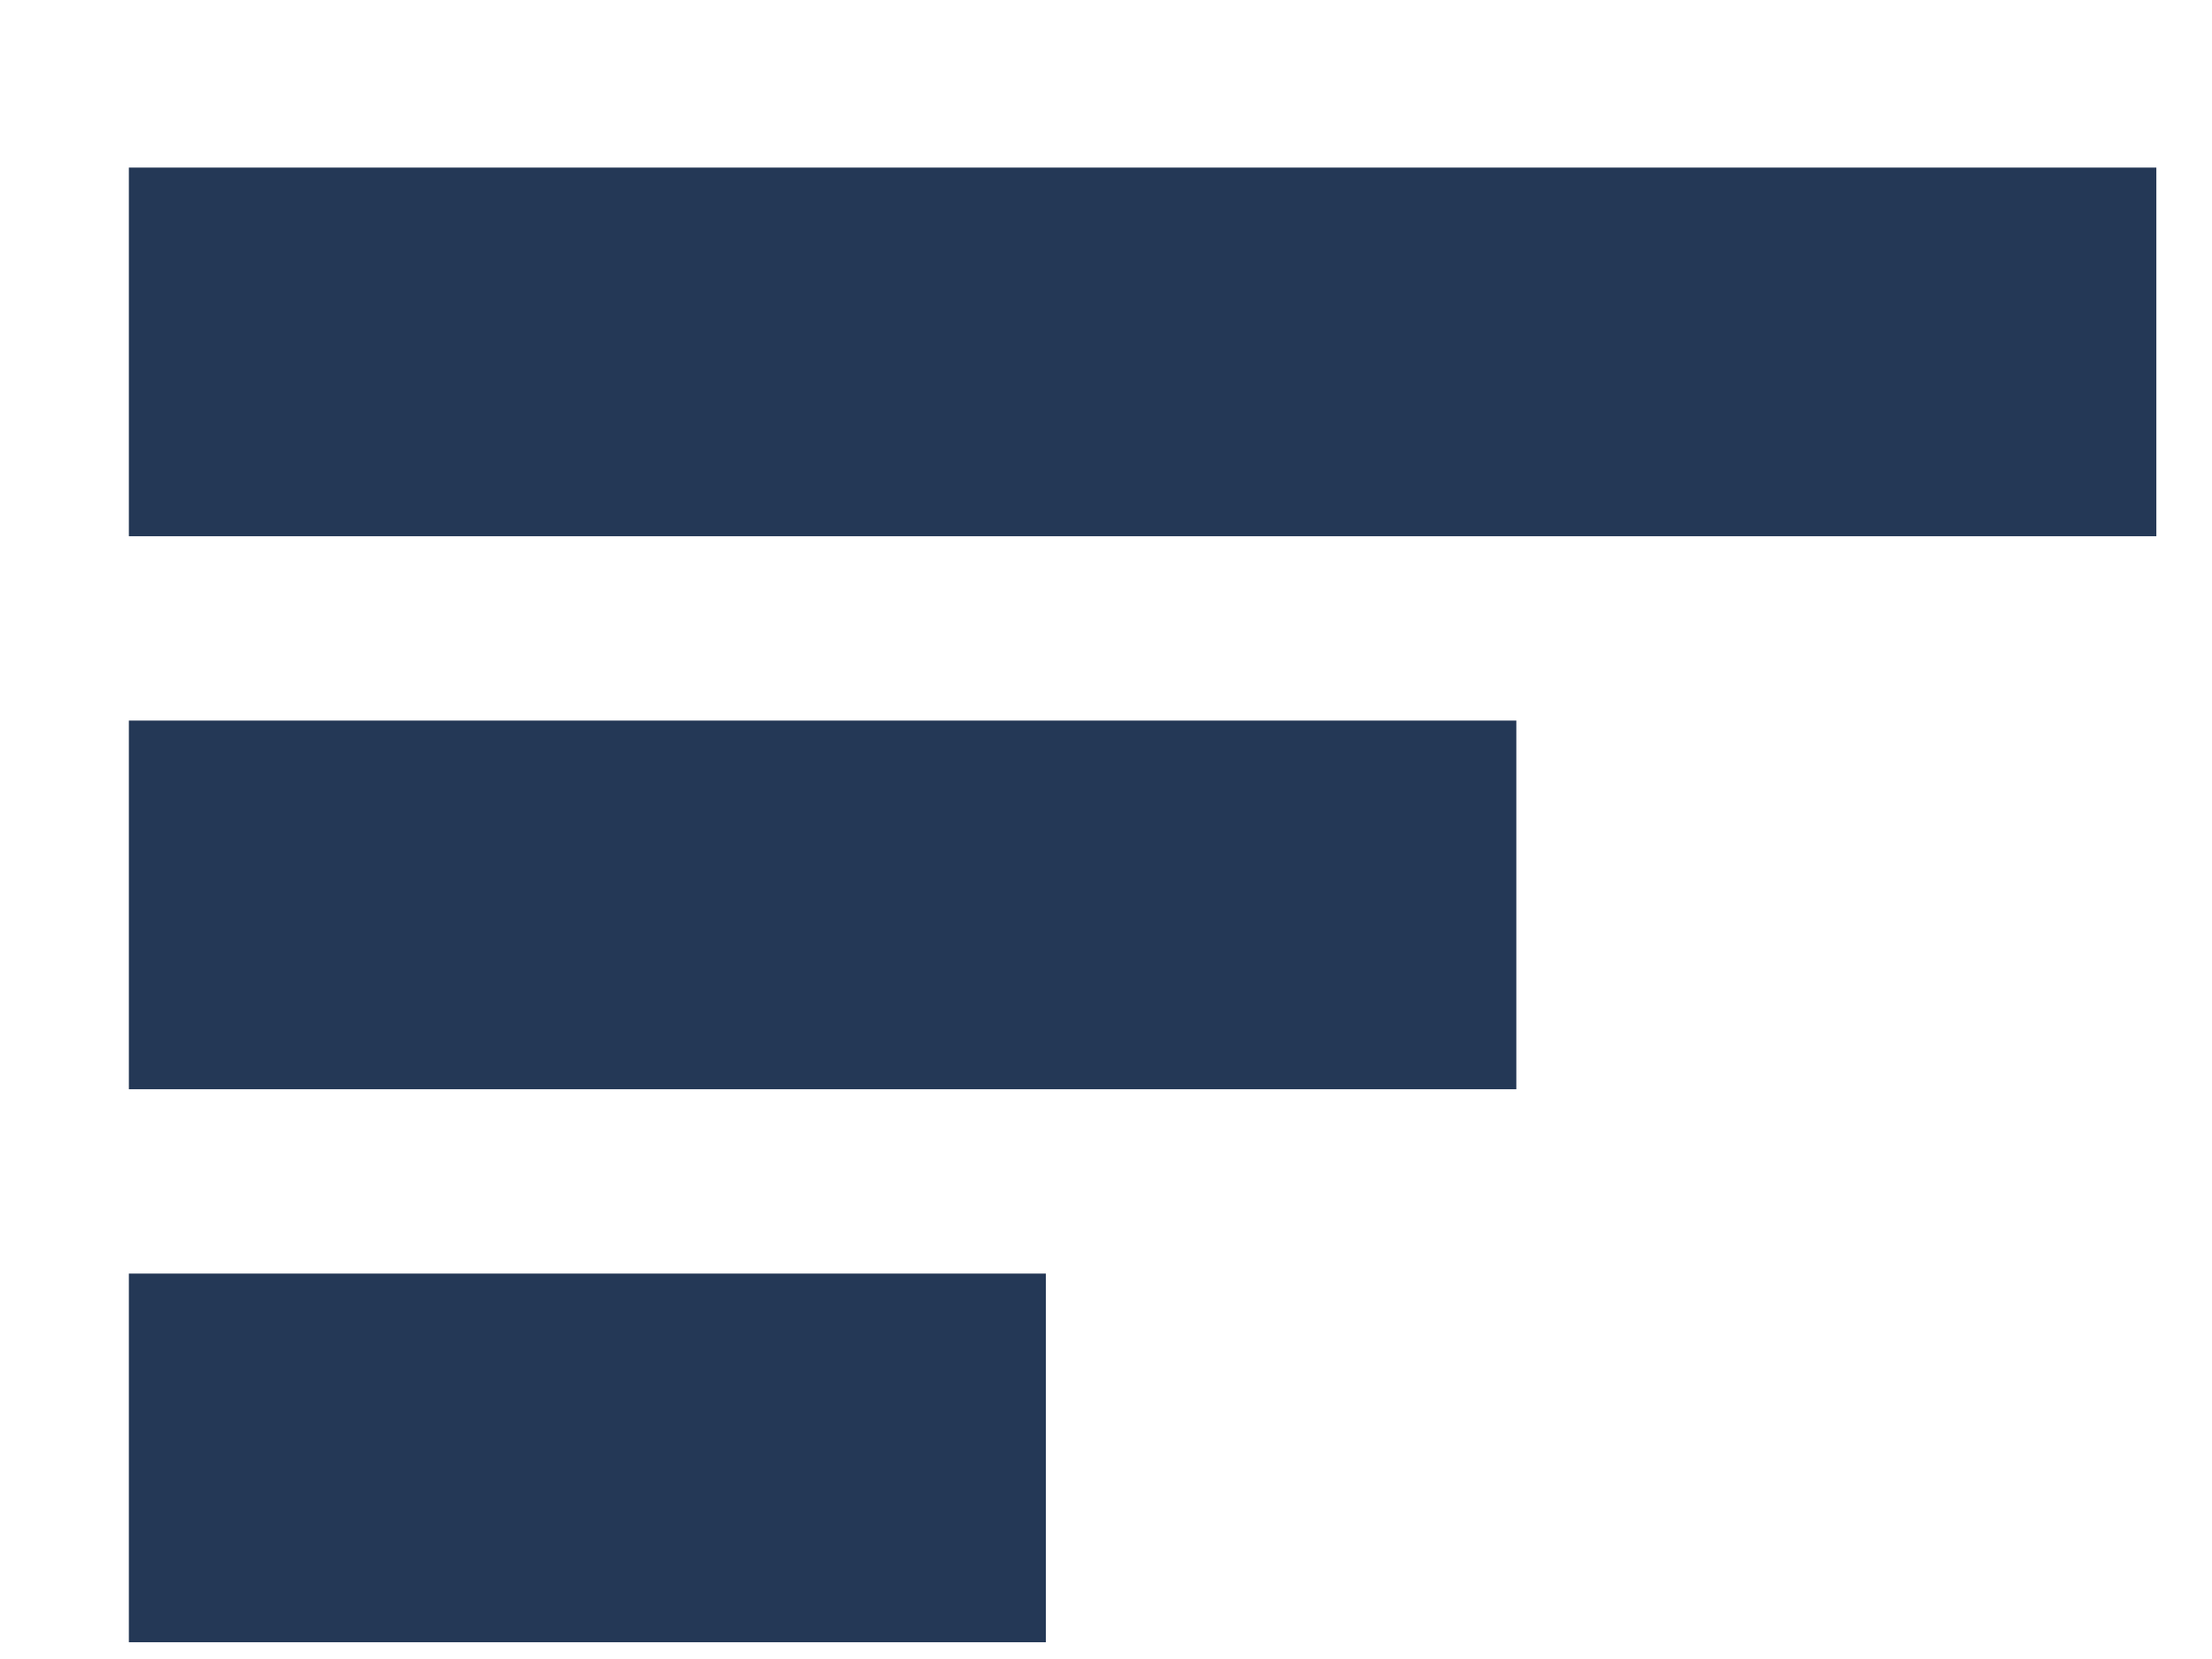 <svg width="12" height="9" viewBox="0 0 12 9" fill="none" xmlns="http://www.w3.org/2000/svg">
<rect x="0.699" y="0.909" width="10.999" height="2" fill="#243856"/>
<rect x="0.699" y="3.909" width="7.527" height="2" fill="#243856"/>
<rect x="0.699" y="6.909" width="4.975" height="2" fill="#243856"/>
</svg>
